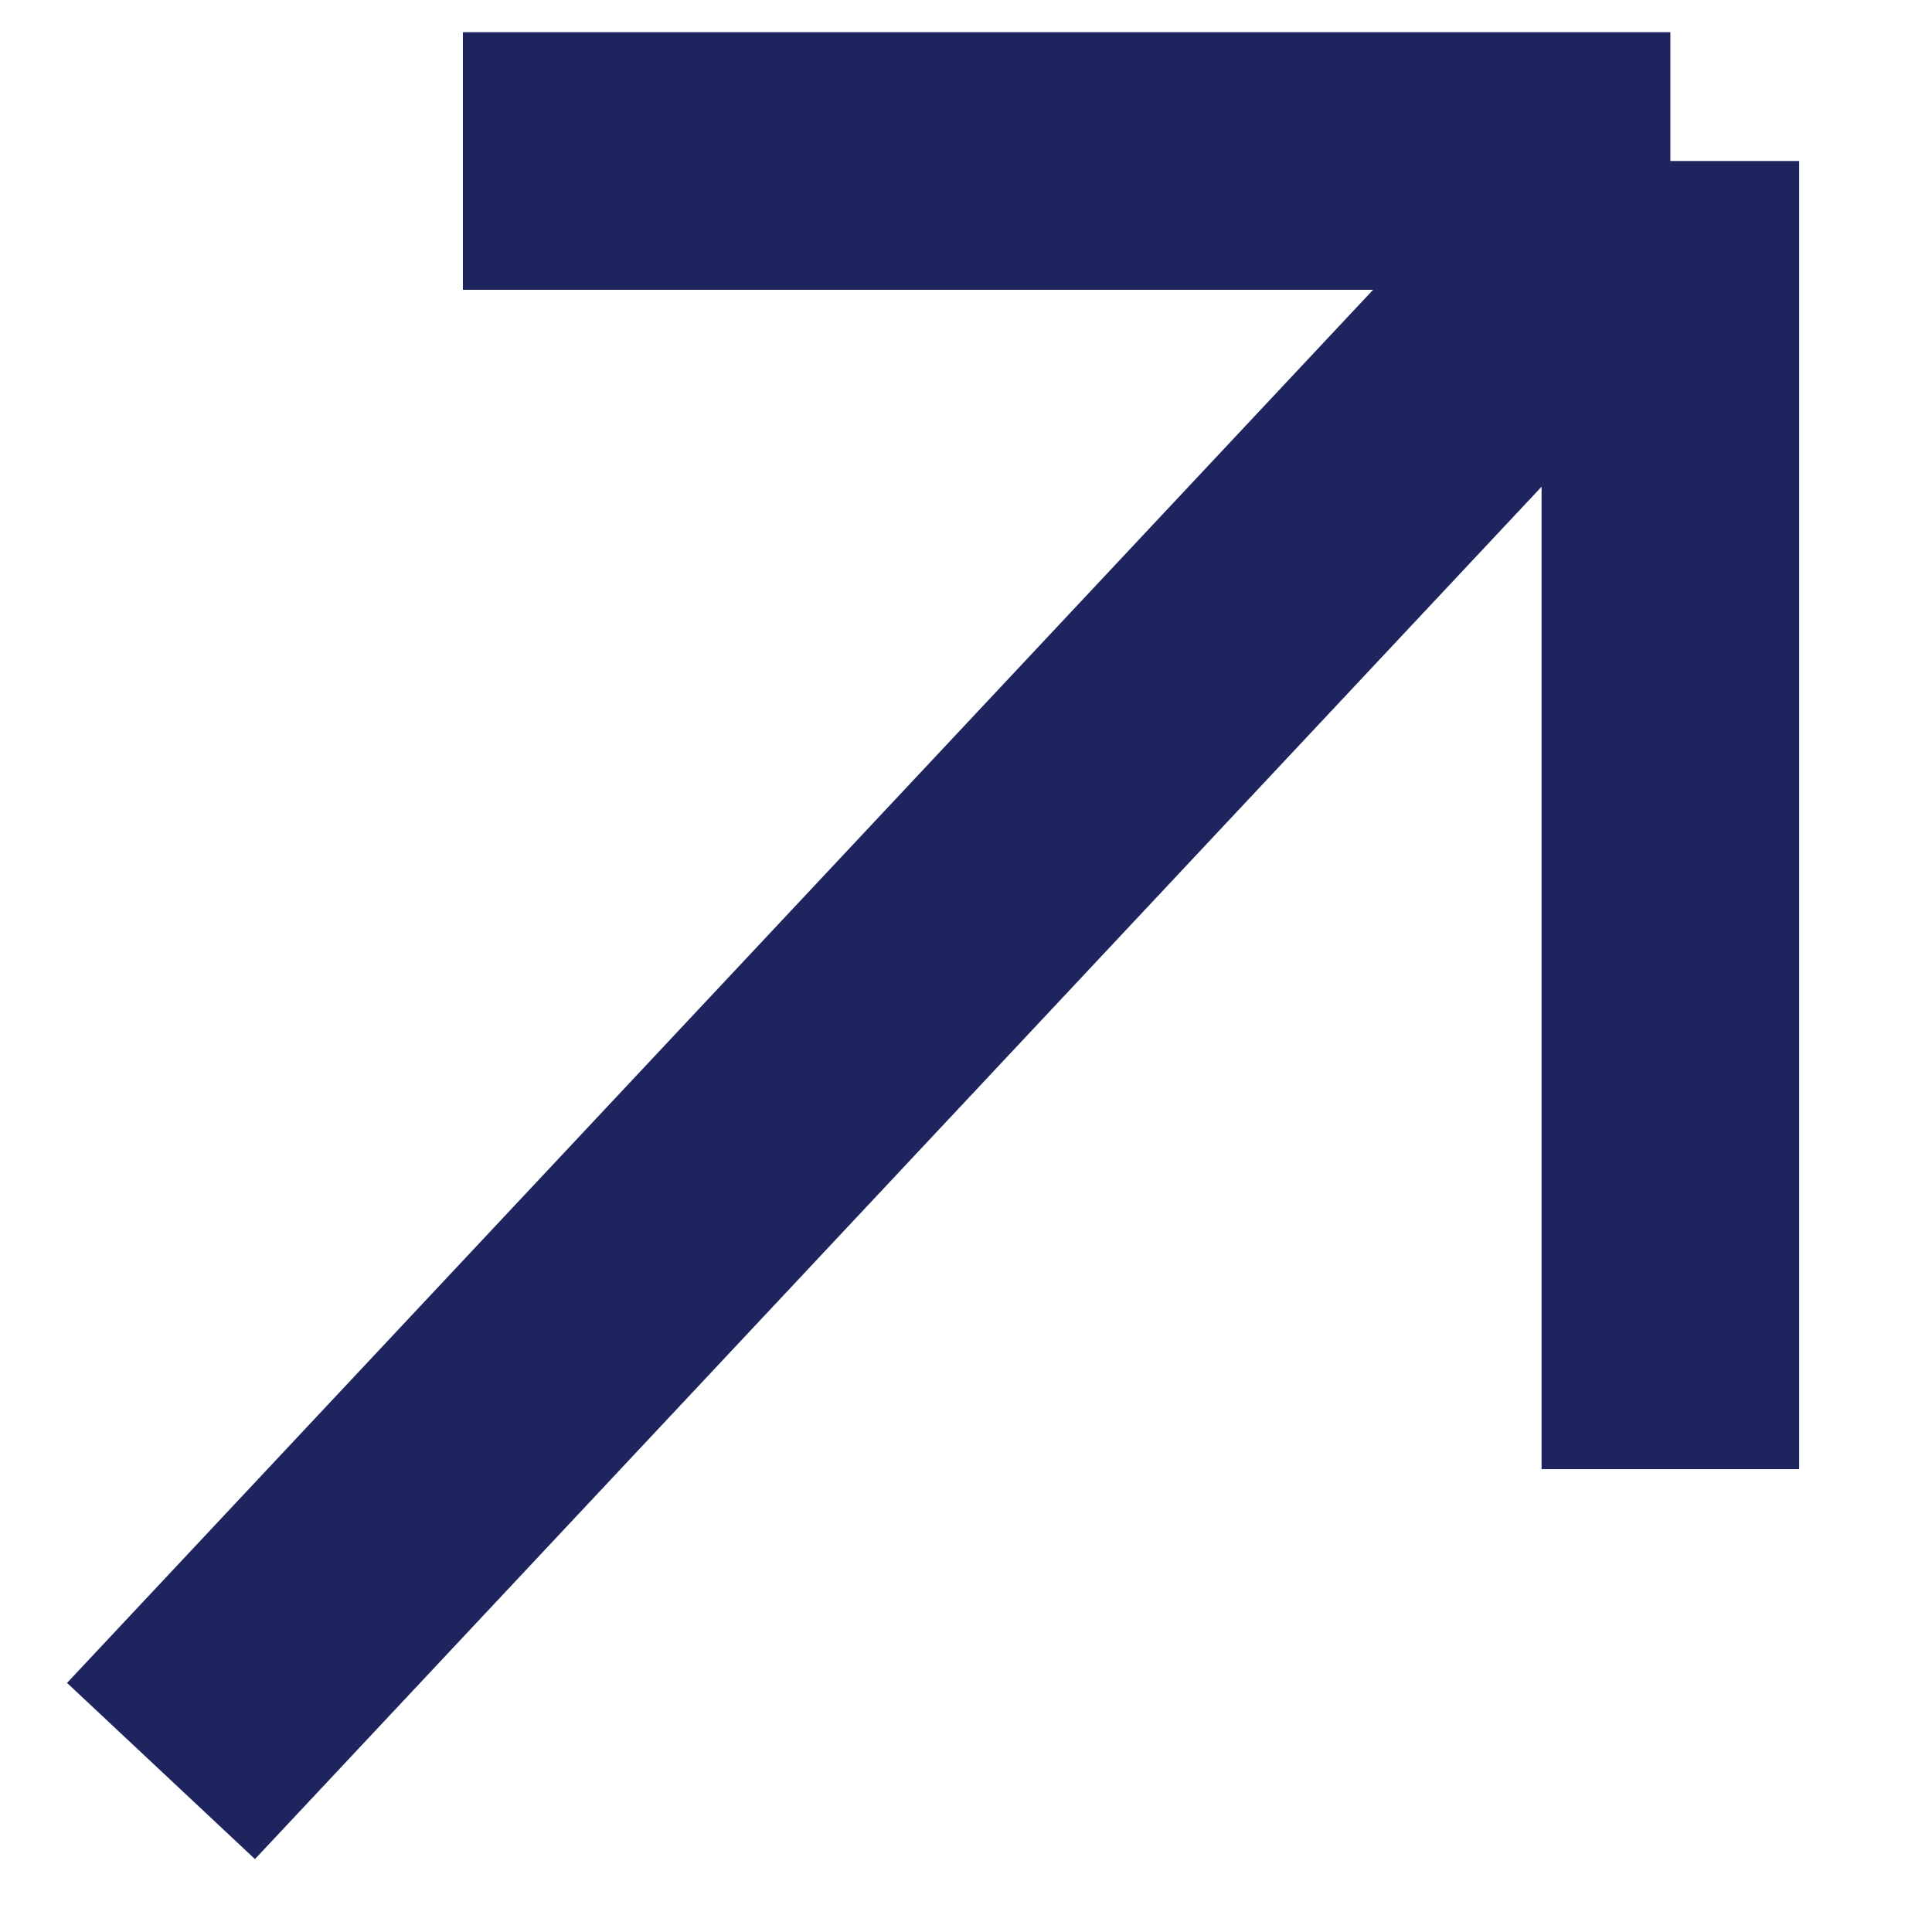 <svg width="12" height="12" viewBox="0 0 12 12" fill="none" xmlns="http://www.w3.org/2000/svg">
<path d="M1 11L10.375 1M10.375 1H2.875M10.375 1V5.062V9.125" stroke="#1E255E" stroke-width="1.6"/>
</svg>